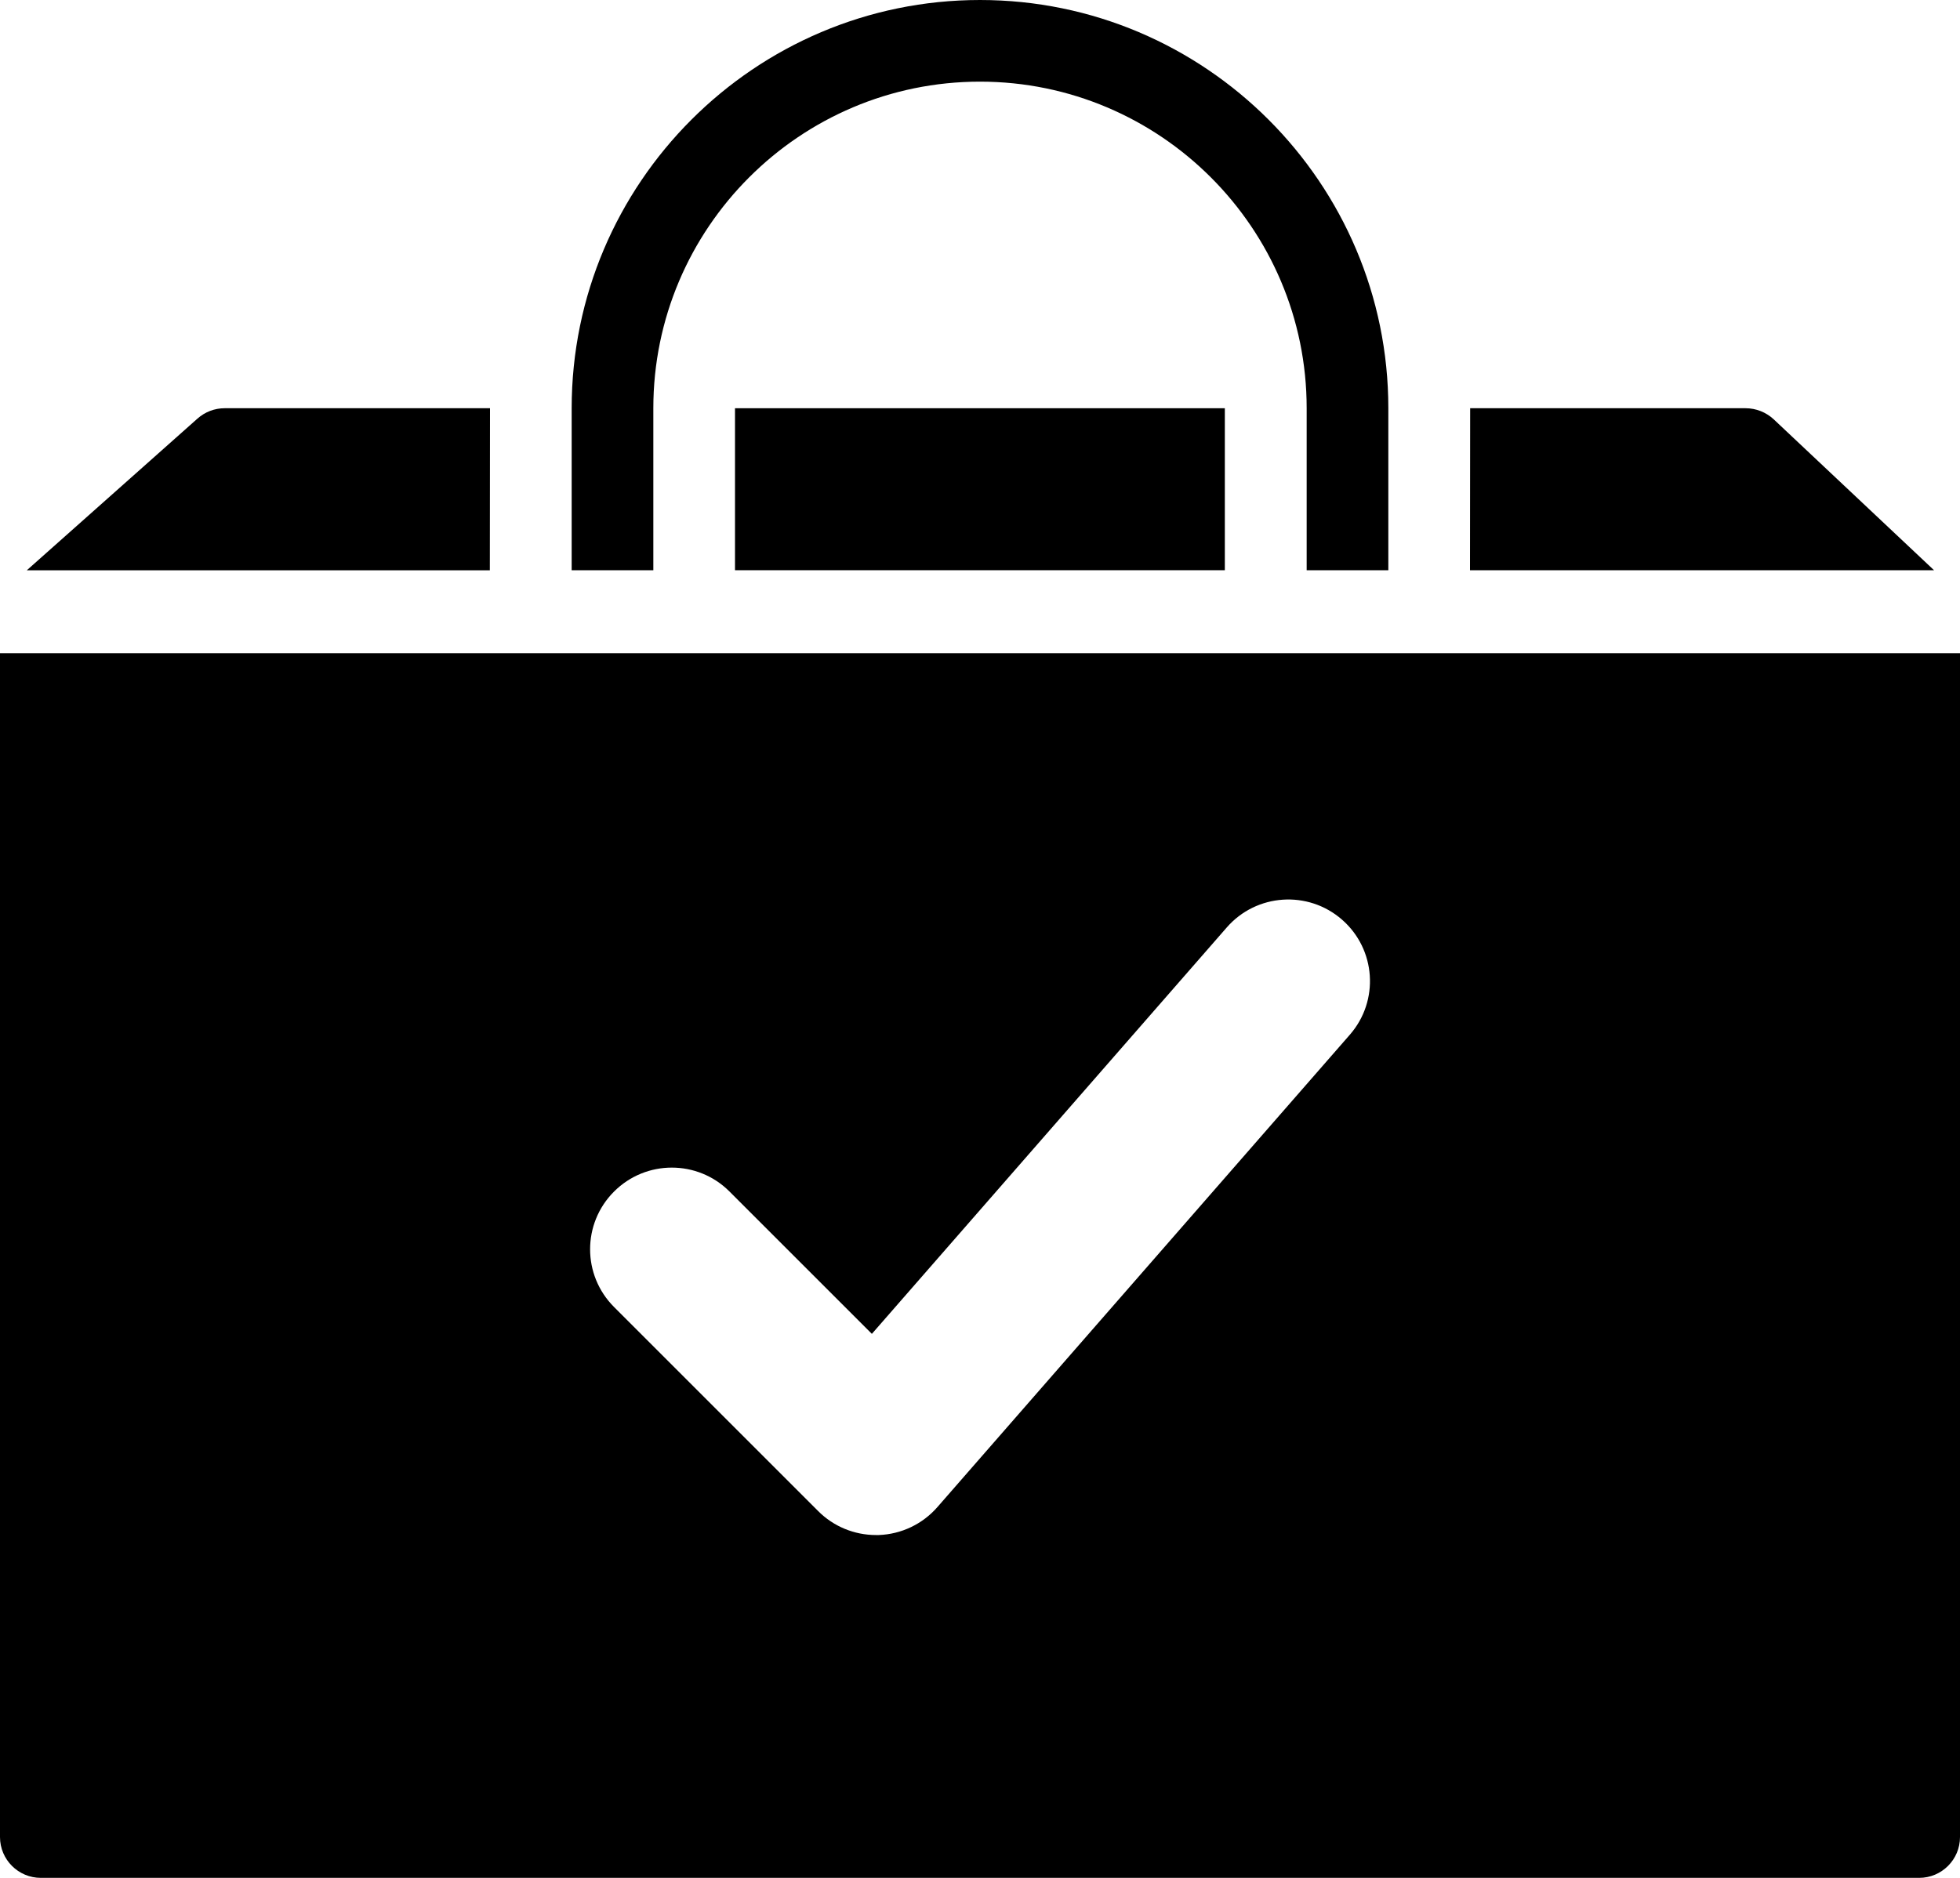 <?xml version="1.0" encoding="UTF-8"?>
<svg width="24px" height="23px" viewBox="0 0 24 23" version="1.1" xmlns="http://www.w3.org/2000/svg" xmlns:xlink="http://www.w3.org/1999/xlink">
    <!-- Generator: Sketch 42 (36781) - http://www.bohemiancoding.com/sketch -->
    <title>icon-shopping-bag-checkout</title>
    <desc>Created with Sketch.</desc>
    <defs></defs>
    <g id="Page-1" stroke="none" stroke-width="1" fill="none" fill-rule="evenodd">
        <g id="icon-shopping-bag-checkout" fill-rule="nonzero" fill="#000000">
            <g id="Filled_Icon">
                <g id="Group">
                    <g>
                        <path d="M5.998,6.984 L6,5 L2.75,5 C2.628,5 2.51,5.045 2.418,5.127 L0.328,6.985 L5.998,6.985 L5.998,6.984 Z" id="Shape"></path>
                        <rect id="Rectangle-path" x="9" y="5" width="5.998" height="1.984"></rect>
                        <path d="M8,6.984 L8,5 C8,2.794 9.794,1 12,1 C14.206,1 16,2.794 16,5 L16,6.984 L17,6.984 L17,5 C17,2.243 14.757,0 12,0 C9.243,0 7,2.243 7,5 L7,6.984 L8,6.984 Z" id="Shape"></path>
                        <path d="M23.682,6.984 L21.718,5.135 C21.625,5.049 21.502,5 21.375,5 L18.002,5 L18,6.984 L23.682,6.984 Z" id="Shape"></path>
                    </g>
                    <path d="M0,8 L0,22.5 C0,22.776 0.224,23 0.5,23 L23.5,23 C23.776,23 24,22.776 24,22.5 L24,8 L0,8 Z M16.528,12.674 L11.479,18.458 C11.297,18.667 11.037,18.791 10.76,18.801 L10.726,18.801 C10.461,18.801 10.206,18.696 10.019,18.508 L7.519,16.008 C7.128,15.617 7.128,14.985 7.519,14.594 C7.91,14.203 8.543,14.203 8.933,14.594 L10.676,16.337 L15.022,11.359 C15.385,10.943 16.017,10.901 16.432,11.263 C16.849,11.626 16.892,12.258 16.528,12.674 Z" id="Shape"></path>
                </g>
            </g>
        </g>
    </g>
</svg>